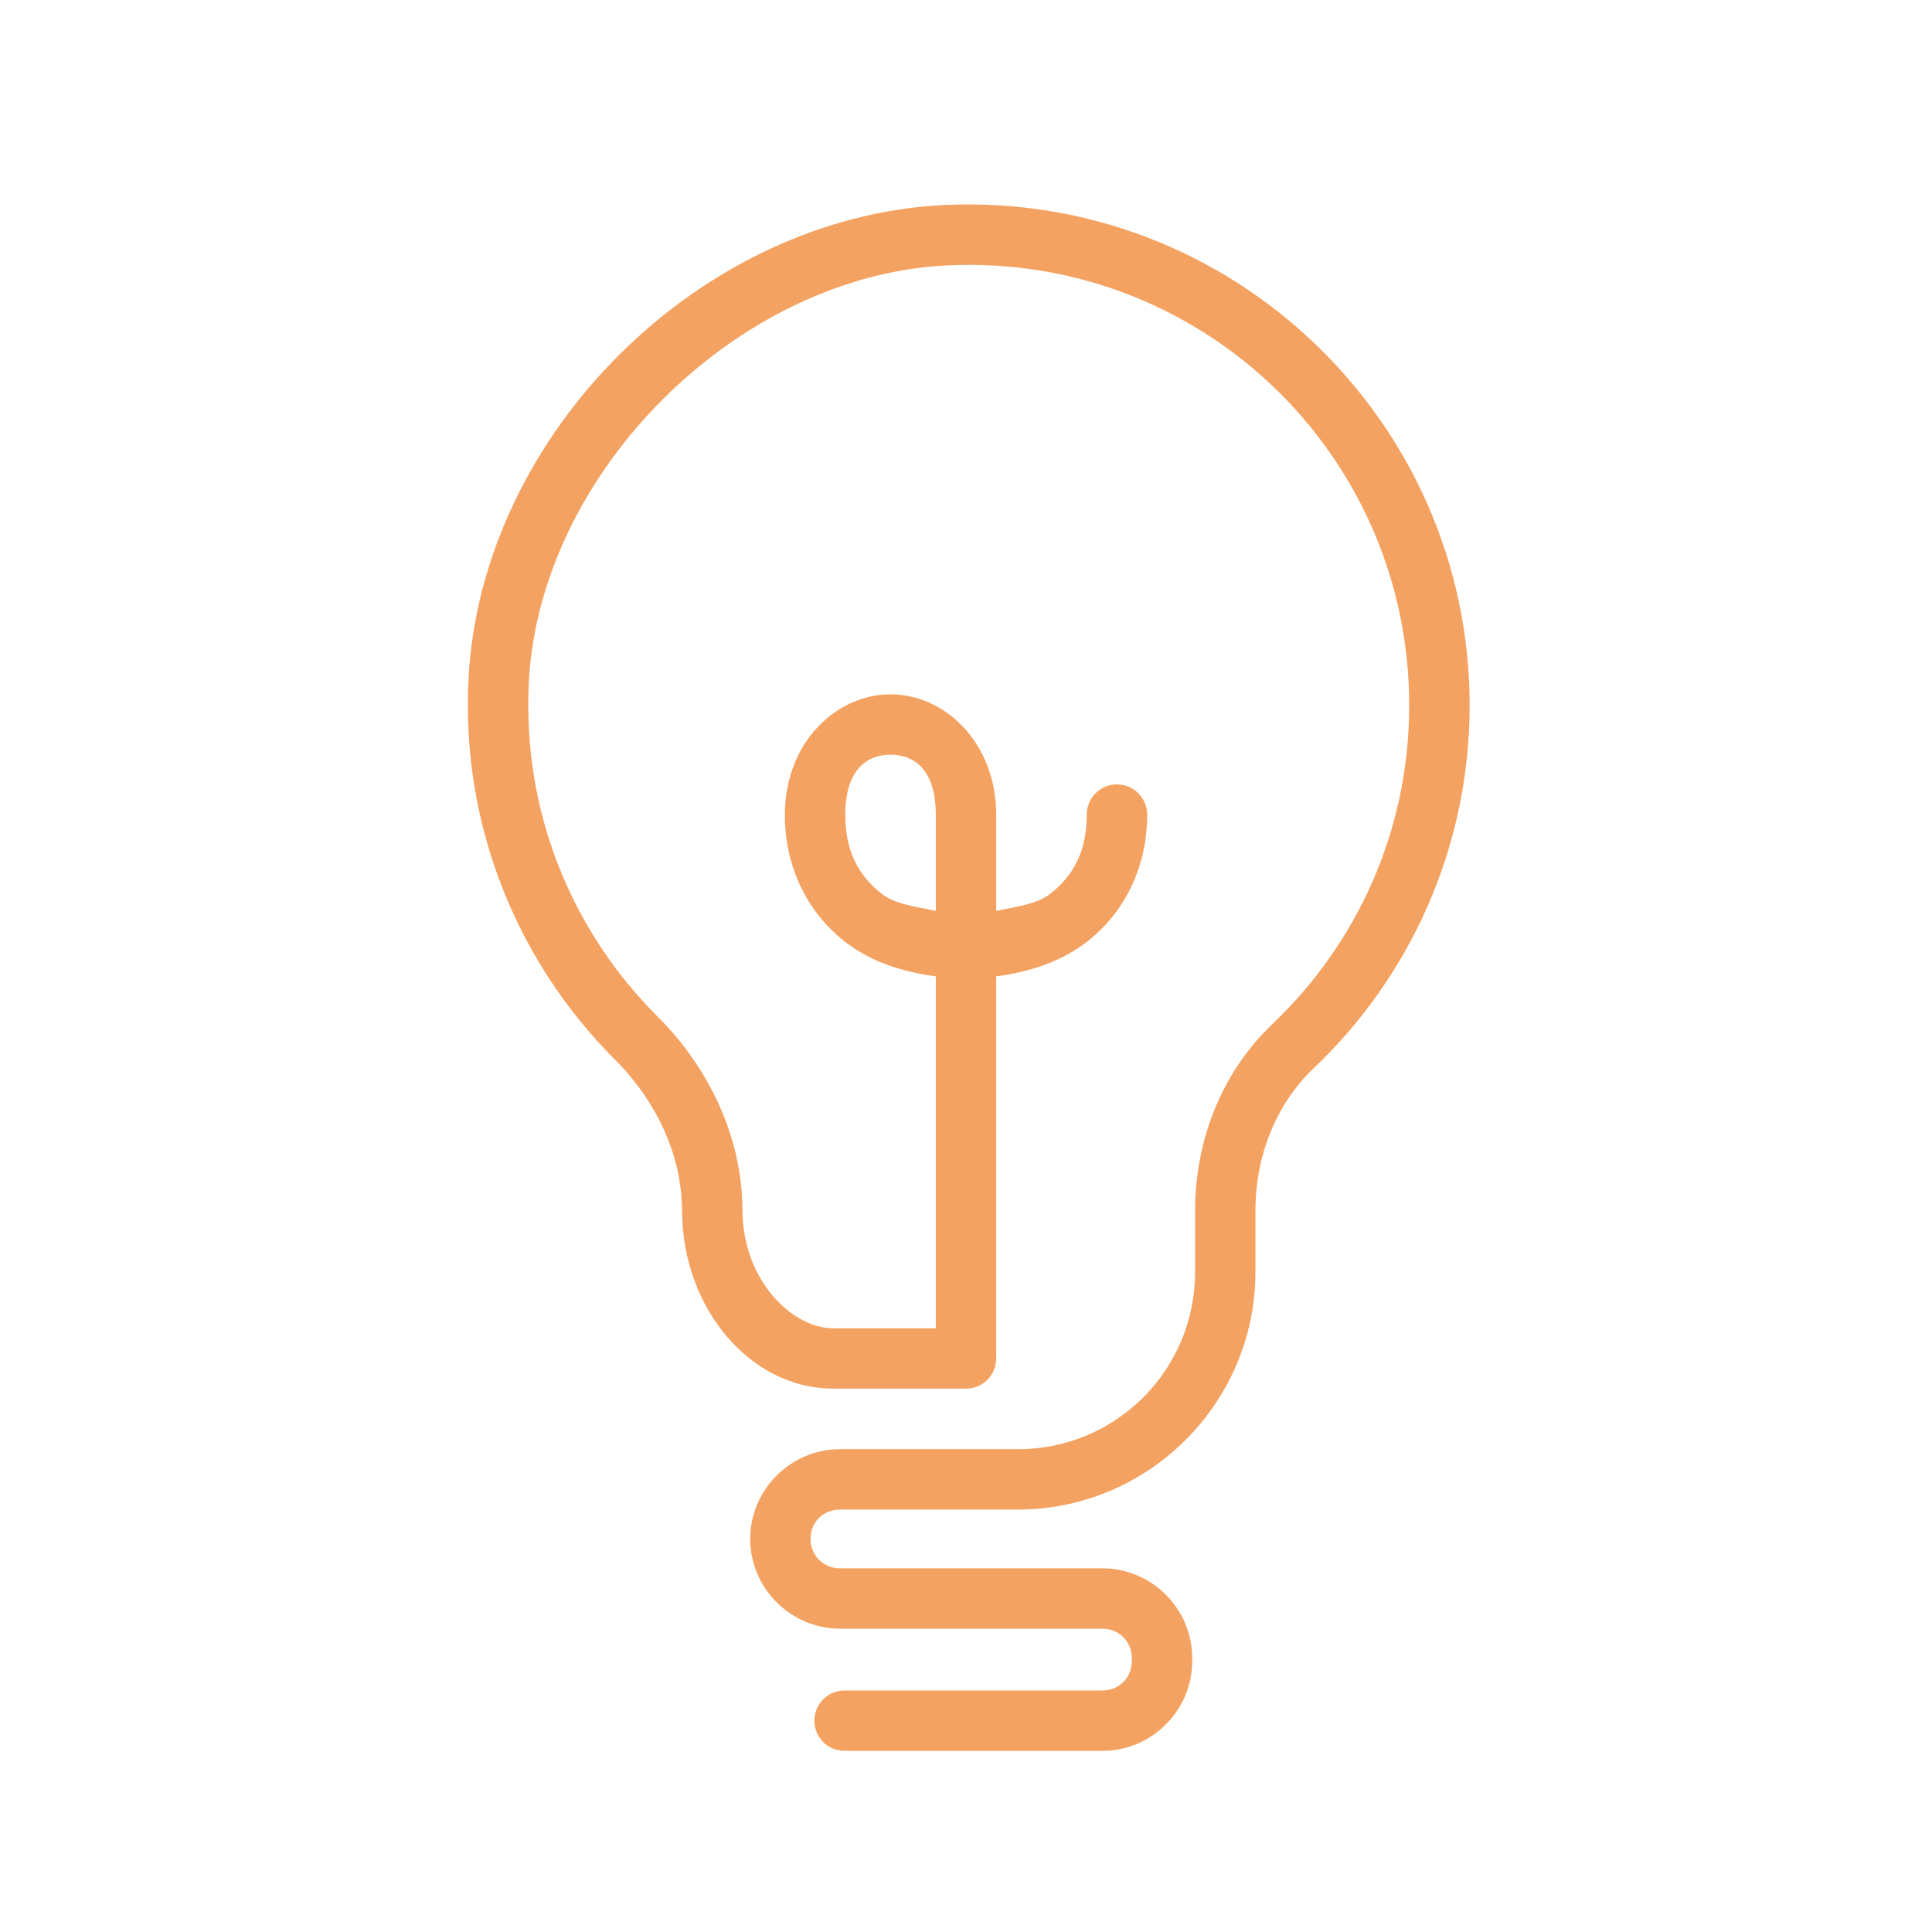 <?xml version="1.0" encoding="UTF-8"?>
<svg xmlns="http://www.w3.org/2000/svg" xmlns:xlink="http://www.w3.org/1999/xlink" width="37pt" height="37pt" viewBox="0 0 37 37" version="1.1">
<g id="surface7877">
<path style=" stroke:none;fill-rule:nonzero;fill:rgb(95.686%,63.529%,38.039%);fill-opacity:1;" d="M 18.094 3.926 C 13.41 4.145 9.223 8.305 8.973 12.988 C 8.824 15.836 9.926 18.441 11.773 20.289 C 12.562 21.074 13.059 22.117 13.062 23.188 C 13.07 25.078 14.387 26.594 15.953 26.594 L 18.5 26.594 C 18.82 26.594 19.078 26.336 19.078 26.016 L 19.078 18.699 C 19.715 18.613 20.34 18.418 20.848 18.012 C 21.512 17.48 21.969 16.637 21.969 15.609 C 21.973 15.402 21.863 15.207 21.684 15.102 C 21.504 14.996 21.277 14.996 21.098 15.102 C 20.918 15.207 20.809 15.402 20.812 15.609 C 20.812 16.316 20.547 16.773 20.125 17.109 C 19.855 17.324 19.453 17.363 19.078 17.445 L 19.078 15.609 C 19.078 14.211 18.086 13.297 17.055 13.297 C 16.023 13.297 15.031 14.211 15.031 15.609 C 15.031 16.637 15.488 17.48 16.152 18.012 C 16.66 18.418 17.285 18.613 17.922 18.699 L 17.922 25.438 L 15.953 25.438 C 15.184 25.438 14.227 24.535 14.219 23.184 C 14.215 21.762 13.57 20.445 12.594 19.469 C 10.965 17.844 9.996 15.566 10.129 13.047 C 10.344 9.031 14.129 5.27 18.148 5.082 C 23.004 4.855 26.988 8.707 26.988 13.508 C 26.988 15.918 25.98 18.082 24.363 19.617 C 23.383 20.551 22.887 21.863 22.887 23.184 L 22.887 24.359 C 22.887 26.238 21.375 27.754 19.492 27.754 L 16.086 27.754 C 15.141 27.754 14.363 28.531 14.367 29.48 C 14.371 30.418 15.145 31.191 16.086 31.191 L 21.113 31.191 C 21.43 31.191 21.676 31.438 21.676 31.754 L 21.676 31.812 C 21.676 32.129 21.43 32.375 21.113 32.375 L 16.184 32.375 C 15.973 32.371 15.781 32.48 15.676 32.66 C 15.57 32.84 15.57 33.066 15.676 33.246 C 15.781 33.426 15.973 33.535 16.184 33.531 L 21.113 33.531 C 22.059 33.531 22.832 32.754 22.832 31.812 L 22.832 31.754 C 22.832 30.812 22.059 30.035 21.113 30.035 L 16.086 30.035 C 15.77 30.035 15.523 29.789 15.523 29.473 C 15.52 29.152 15.766 28.91 16.086 28.91 L 19.492 28.91 C 22 28.91 24.043 26.863 24.043 24.359 L 24.043 23.184 C 24.043 22.148 24.43 21.148 25.16 20.457 C 26.996 18.711 28.145 16.242 28.145 13.508 C 28.145 8.066 23.59 3.672 18.094 3.926 Z M 17.055 14.453 C 17.469 14.453 17.922 14.695 17.922 15.609 L 17.922 17.445 C 17.547 17.363 17.145 17.324 16.875 17.109 C 16.453 16.773 16.188 16.316 16.188 15.609 C 16.188 14.695 16.641 14.453 17.055 14.453 Z M 17.055 14.453 "/>
</g>
</svg>
